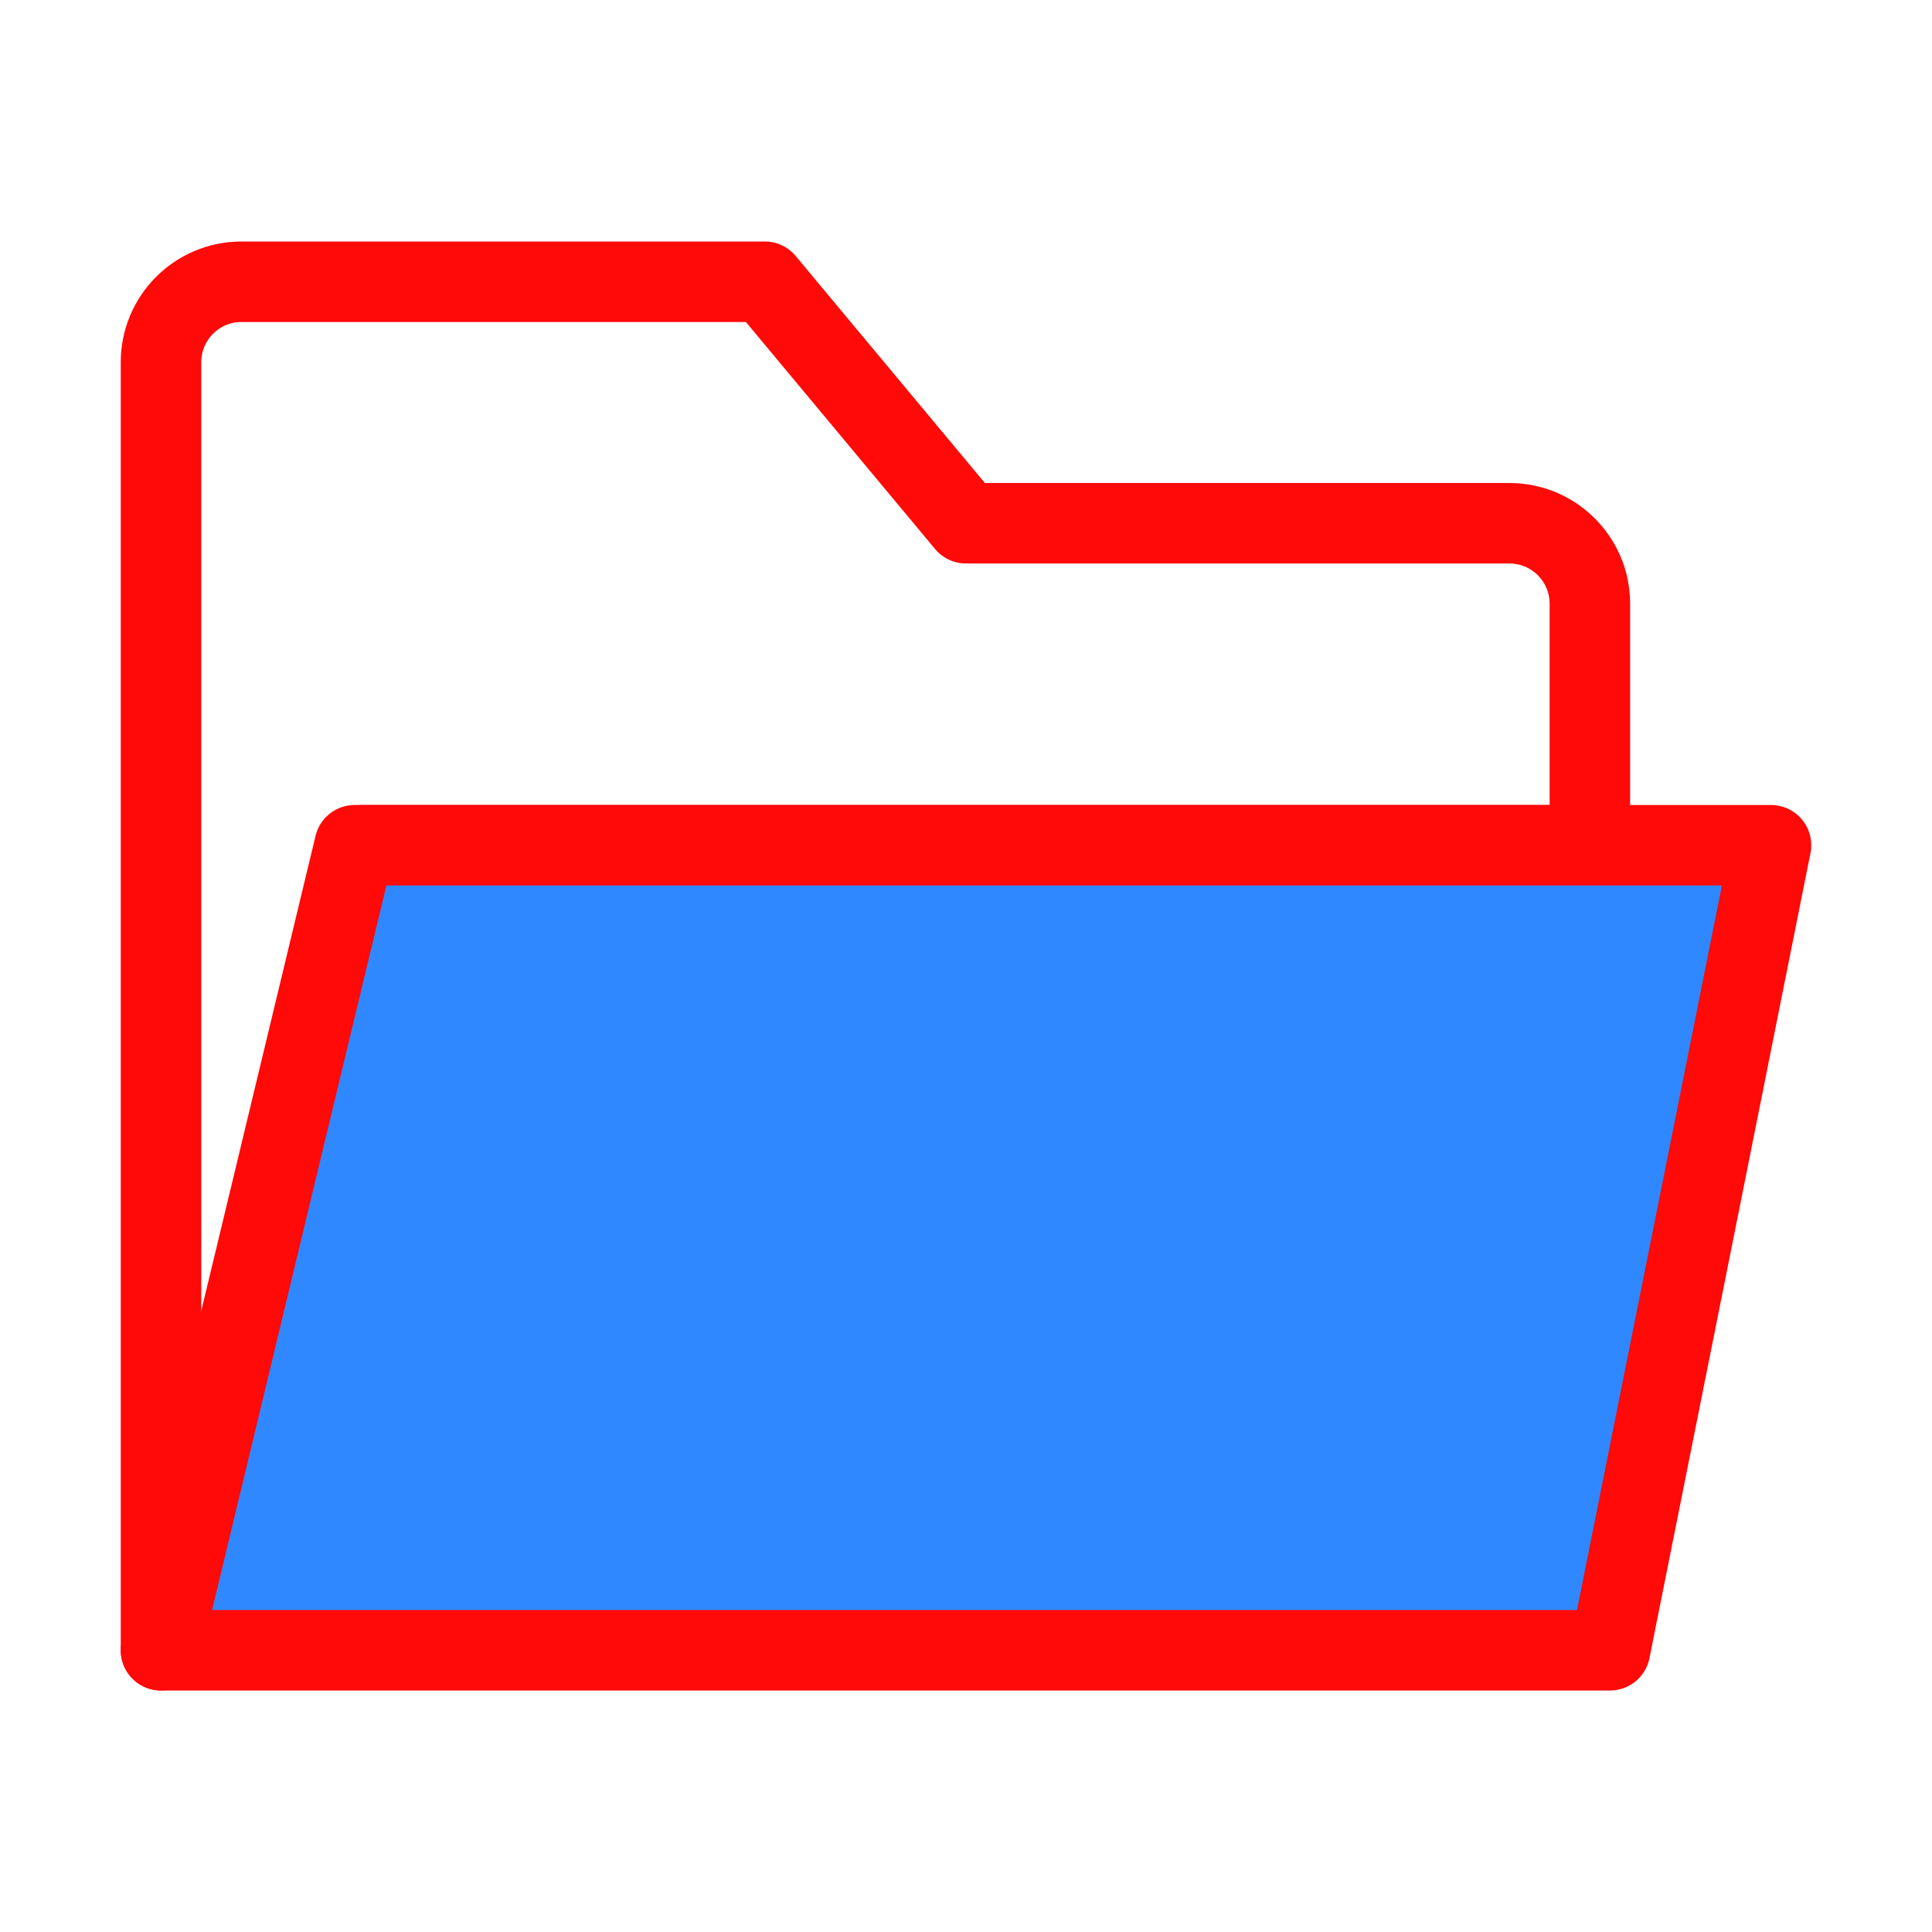 <?xml version="1.0" encoding="UTF-8"?><svg width="24" height="24" viewBox="0 0 48 48" fill="none" xmlns="http://www.w3.org/2000/svg"><path d="M4 9V41L9 21H39.5V15C39.5 13.895 38.605 13 37.5 13H24L19 7H6C4.895 7 4 7.895 4 9Z" stroke="#FF0909" stroke-width="2" stroke-linecap="round" stroke-linejoin="round"/><path d="M40 41L44 21H8.812L4 41H40Z" fill="#2F88FF" stroke="#FF0909" stroke-width="2" stroke-linecap="round" stroke-linejoin="round"/></svg>